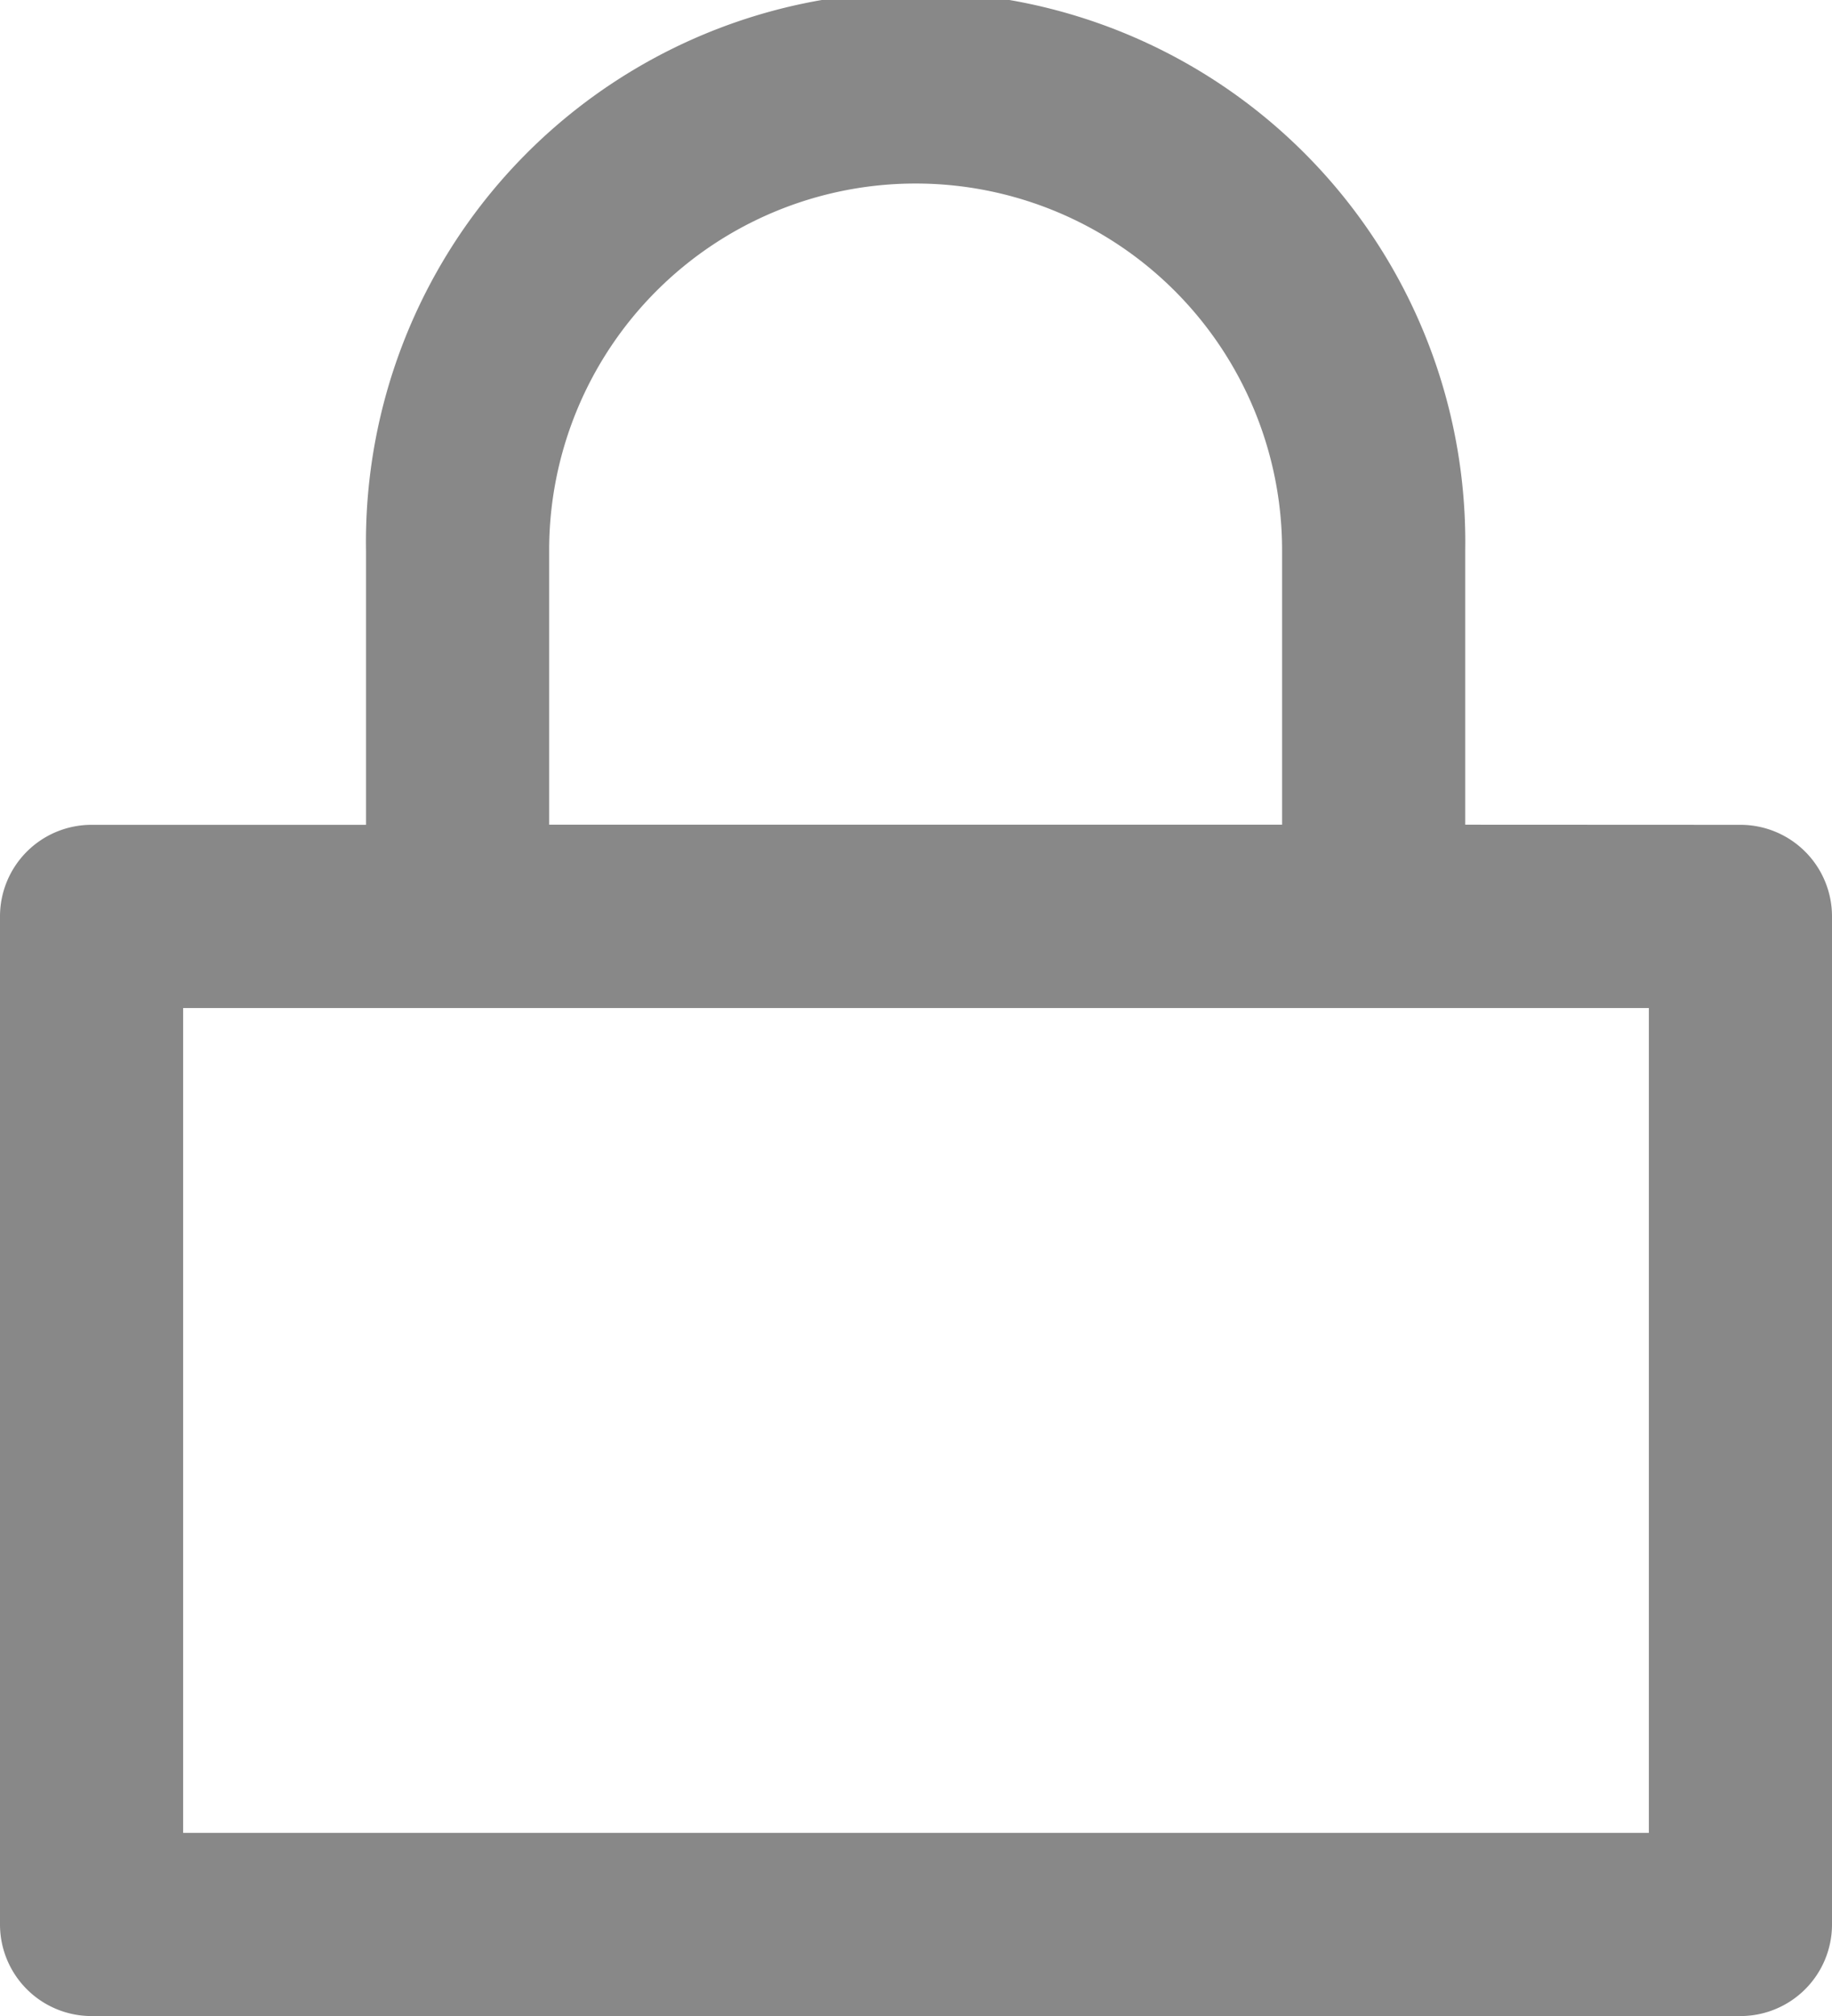 <svg xmlns="http://www.w3.org/2000/svg" width="14.545" height="16" viewBox="0 0 14.545 16">
  <path id="lock" d="M4.121,9.334H15.758v6.546H4.121ZM14.3,7.879V5.7a4.364,4.364,0,1,0-8.727,0V7.88H3.394a.727.727,0,0,0-.727.727v8a.727.727,0,0,0,.727.727H16.485a.727.727,0,0,0,.727-.727v-8a.727.727,0,0,0-.727-.727Zm-7.273,0V5.7a2.909,2.909,0,1,1,5.819,0V7.879Z" transform="translate(-2.667 -1.334)" fill="#888"/>
</svg>
